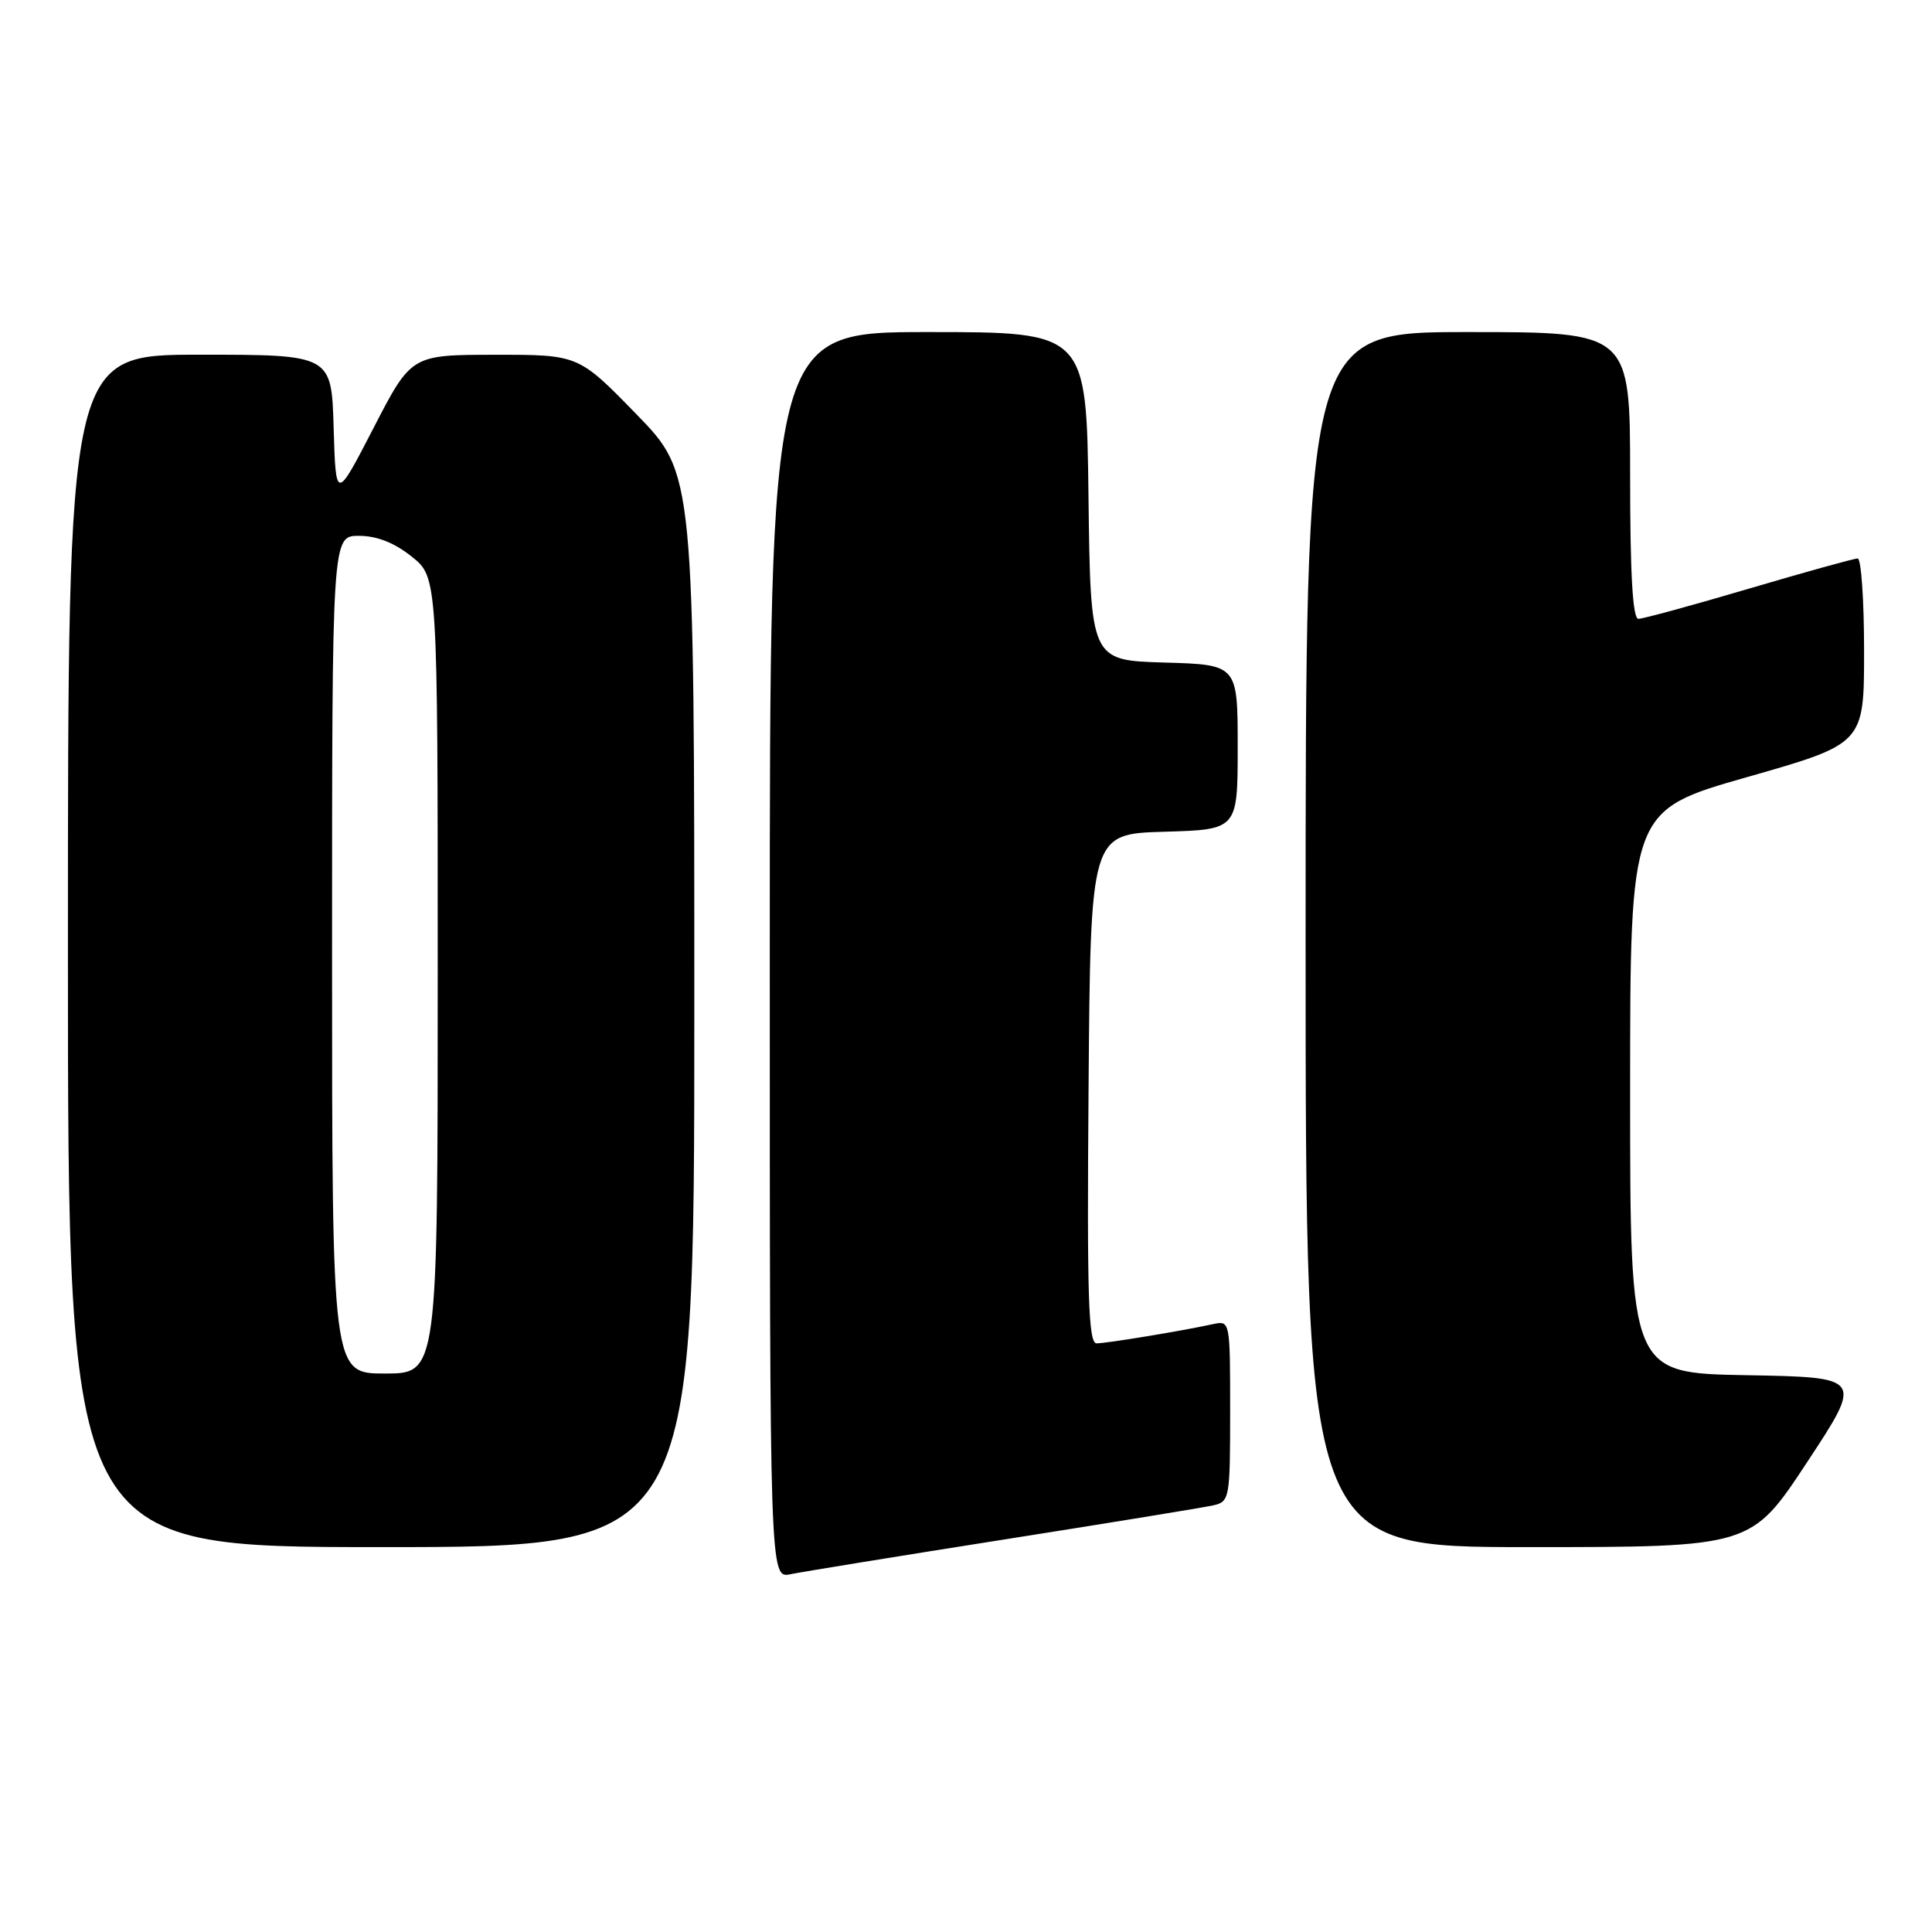 <?xml version="1.0" encoding="UTF-8" standalone="no"?>
<!DOCTYPE svg PUBLIC "-//W3C//DTD SVG 1.1//EN" "http://www.w3.org/Graphics/SVG/1.1/DTD/svg11.dtd" >
<svg xmlns="http://www.w3.org/2000/svg" xmlns:xlink="http://www.w3.org/1999/xlink" version="1.1" viewBox="0 0 256 256">
 <g >
 <path fill="currentColor"
d=" M 133.00 204.00 C 147.03 201.79 159.51 199.75 160.75 199.47 C 162.93 198.98 163.00 198.59 163.00 186.96 C 163.00 175.04 162.99 174.97 160.75 175.45 C 156.64 176.35 146.65 178.00 145.30 178.00 C 144.22 178.00 144.02 171.79 144.24 144.25 C 144.50 110.50 144.50 110.50 154.25 110.21 C 164.00 109.93 164.00 109.93 164.00 99.00 C 164.00 88.07 164.00 88.07 154.25 87.79 C 144.50 87.50 144.50 87.50 144.23 65.75 C 143.96 44.00 143.96 44.00 122.98 44.00 C 102.00 44.00 102.00 44.00 102.00 126.58 C 102.00 209.16 102.00 209.16 104.75 208.59 C 106.26 208.28 118.97 206.21 133.00 204.00 Z  M 92.00 133.89 C 92.00 62.77 92.00 62.77 84.33 54.89 C 76.65 47.00 76.65 47.00 65.58 47.01 C 54.50 47.02 54.50 47.02 49.50 56.70 C 44.50 66.38 44.50 66.38 44.21 56.69 C 43.93 47.00 43.93 47.00 26.46 47.00 C 9.00 47.00 9.00 47.00 9.00 126.00 C 9.00 205.00 9.00 205.00 50.50 205.00 C 92.00 205.00 92.00 205.00 92.00 133.89 Z  M 239.45 193.75 C 246.86 182.50 246.86 182.50 231.43 182.22 C 216.00 181.95 216.00 181.95 216.00 144.67 C 216.00 107.39 216.00 107.39 231.50 102.97 C 247.00 98.55 247.00 98.55 247.00 86.27 C 247.00 79.52 246.62 74.00 246.15 74.00 C 245.68 74.00 239.20 75.80 231.74 78.00 C 224.29 80.20 217.70 82.00 217.10 82.00 C 216.34 82.00 216.00 76.13 216.00 63.00 C 216.00 44.00 216.00 44.00 194.50 44.00 C 173.00 44.00 173.00 44.00 173.00 124.50 C 173.00 205.00 173.00 205.00 202.52 205.00 C 232.04 205.00 232.04 205.00 239.45 193.75 Z  M 44.00 126.50 C 44.00 71.00 44.00 71.00 47.55 71.00 C 49.93 71.00 52.25 71.91 54.55 73.75 C 58.00 76.50 58.00 76.50 58.00 129.25 C 58.00 182.00 58.00 182.00 51.00 182.00 C 44.00 182.00 44.00 182.00 44.00 126.50 Z "/>
</g>
</svg>
